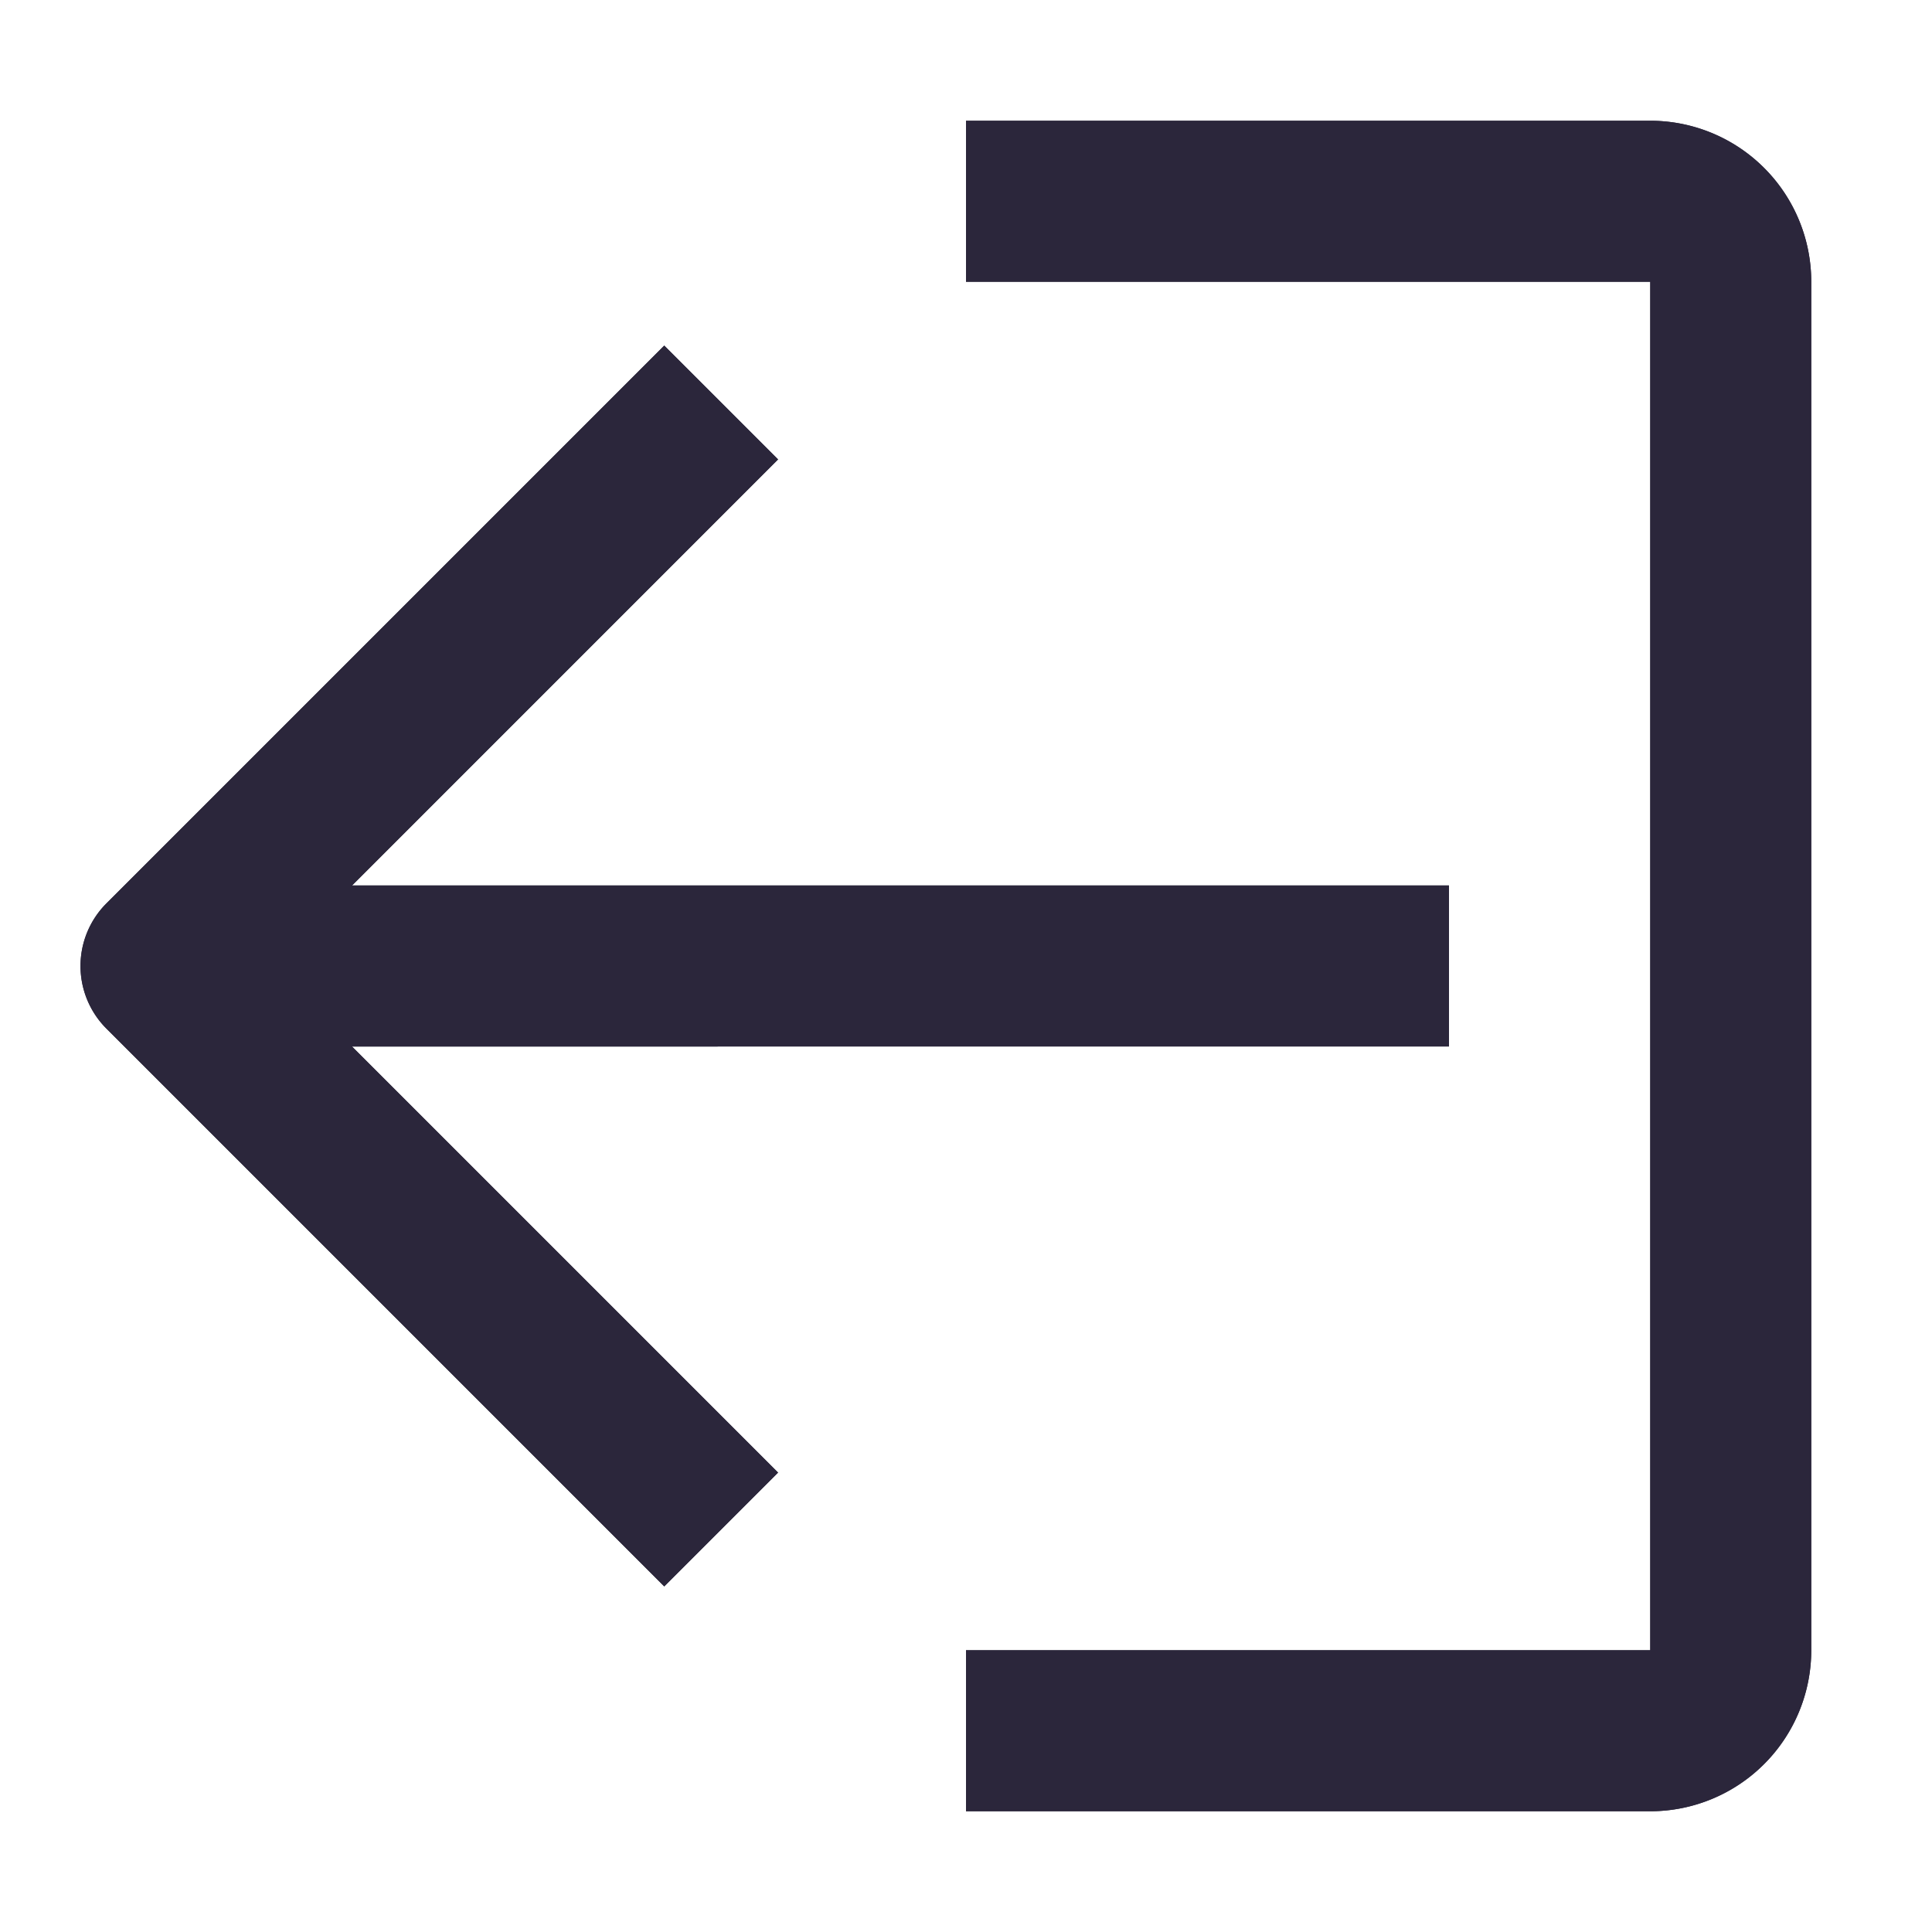 <svg xmlns="http://www.w3.org/2000/svg" fill="none" viewBox="0 0 24 24"><path stroke-width="2" stroke="#2B263B" d="M12 2.5h8.5a1 1 0 0 1 1 1v17a1 1 0 0 1-1 1H12" data-follow-stroke="#2B263B"/><path fill="#2B263B" d="m4.373 13 5.293 5.293-1.414 1.414-6.93-6.93a1.1 1.1 0 0 1 0-1.554l6.93-6.93 1.414 1.414L4.373 11H18v2H4.373Z" data-follow-fill="#2B263B"/><path fill="#2B263B" d="M20.5 1.5a2 2 0 0 1 2 2v17a2 2 0 0 1-2 2H12v-2h8.5v-17H12v-2h8.5Z" data-follow-fill="#2B263B"/><path fill="#2B263B" d="M9.665 5.707 4.373 11H18v2H4.372l5.293 5.293-1.414 1.414-6.93-6.93a1.1 1.1 0 0 1 0-1.554l6.93-6.93 1.414 1.414Z" data-follow-fill="#2B263B"/></svg>